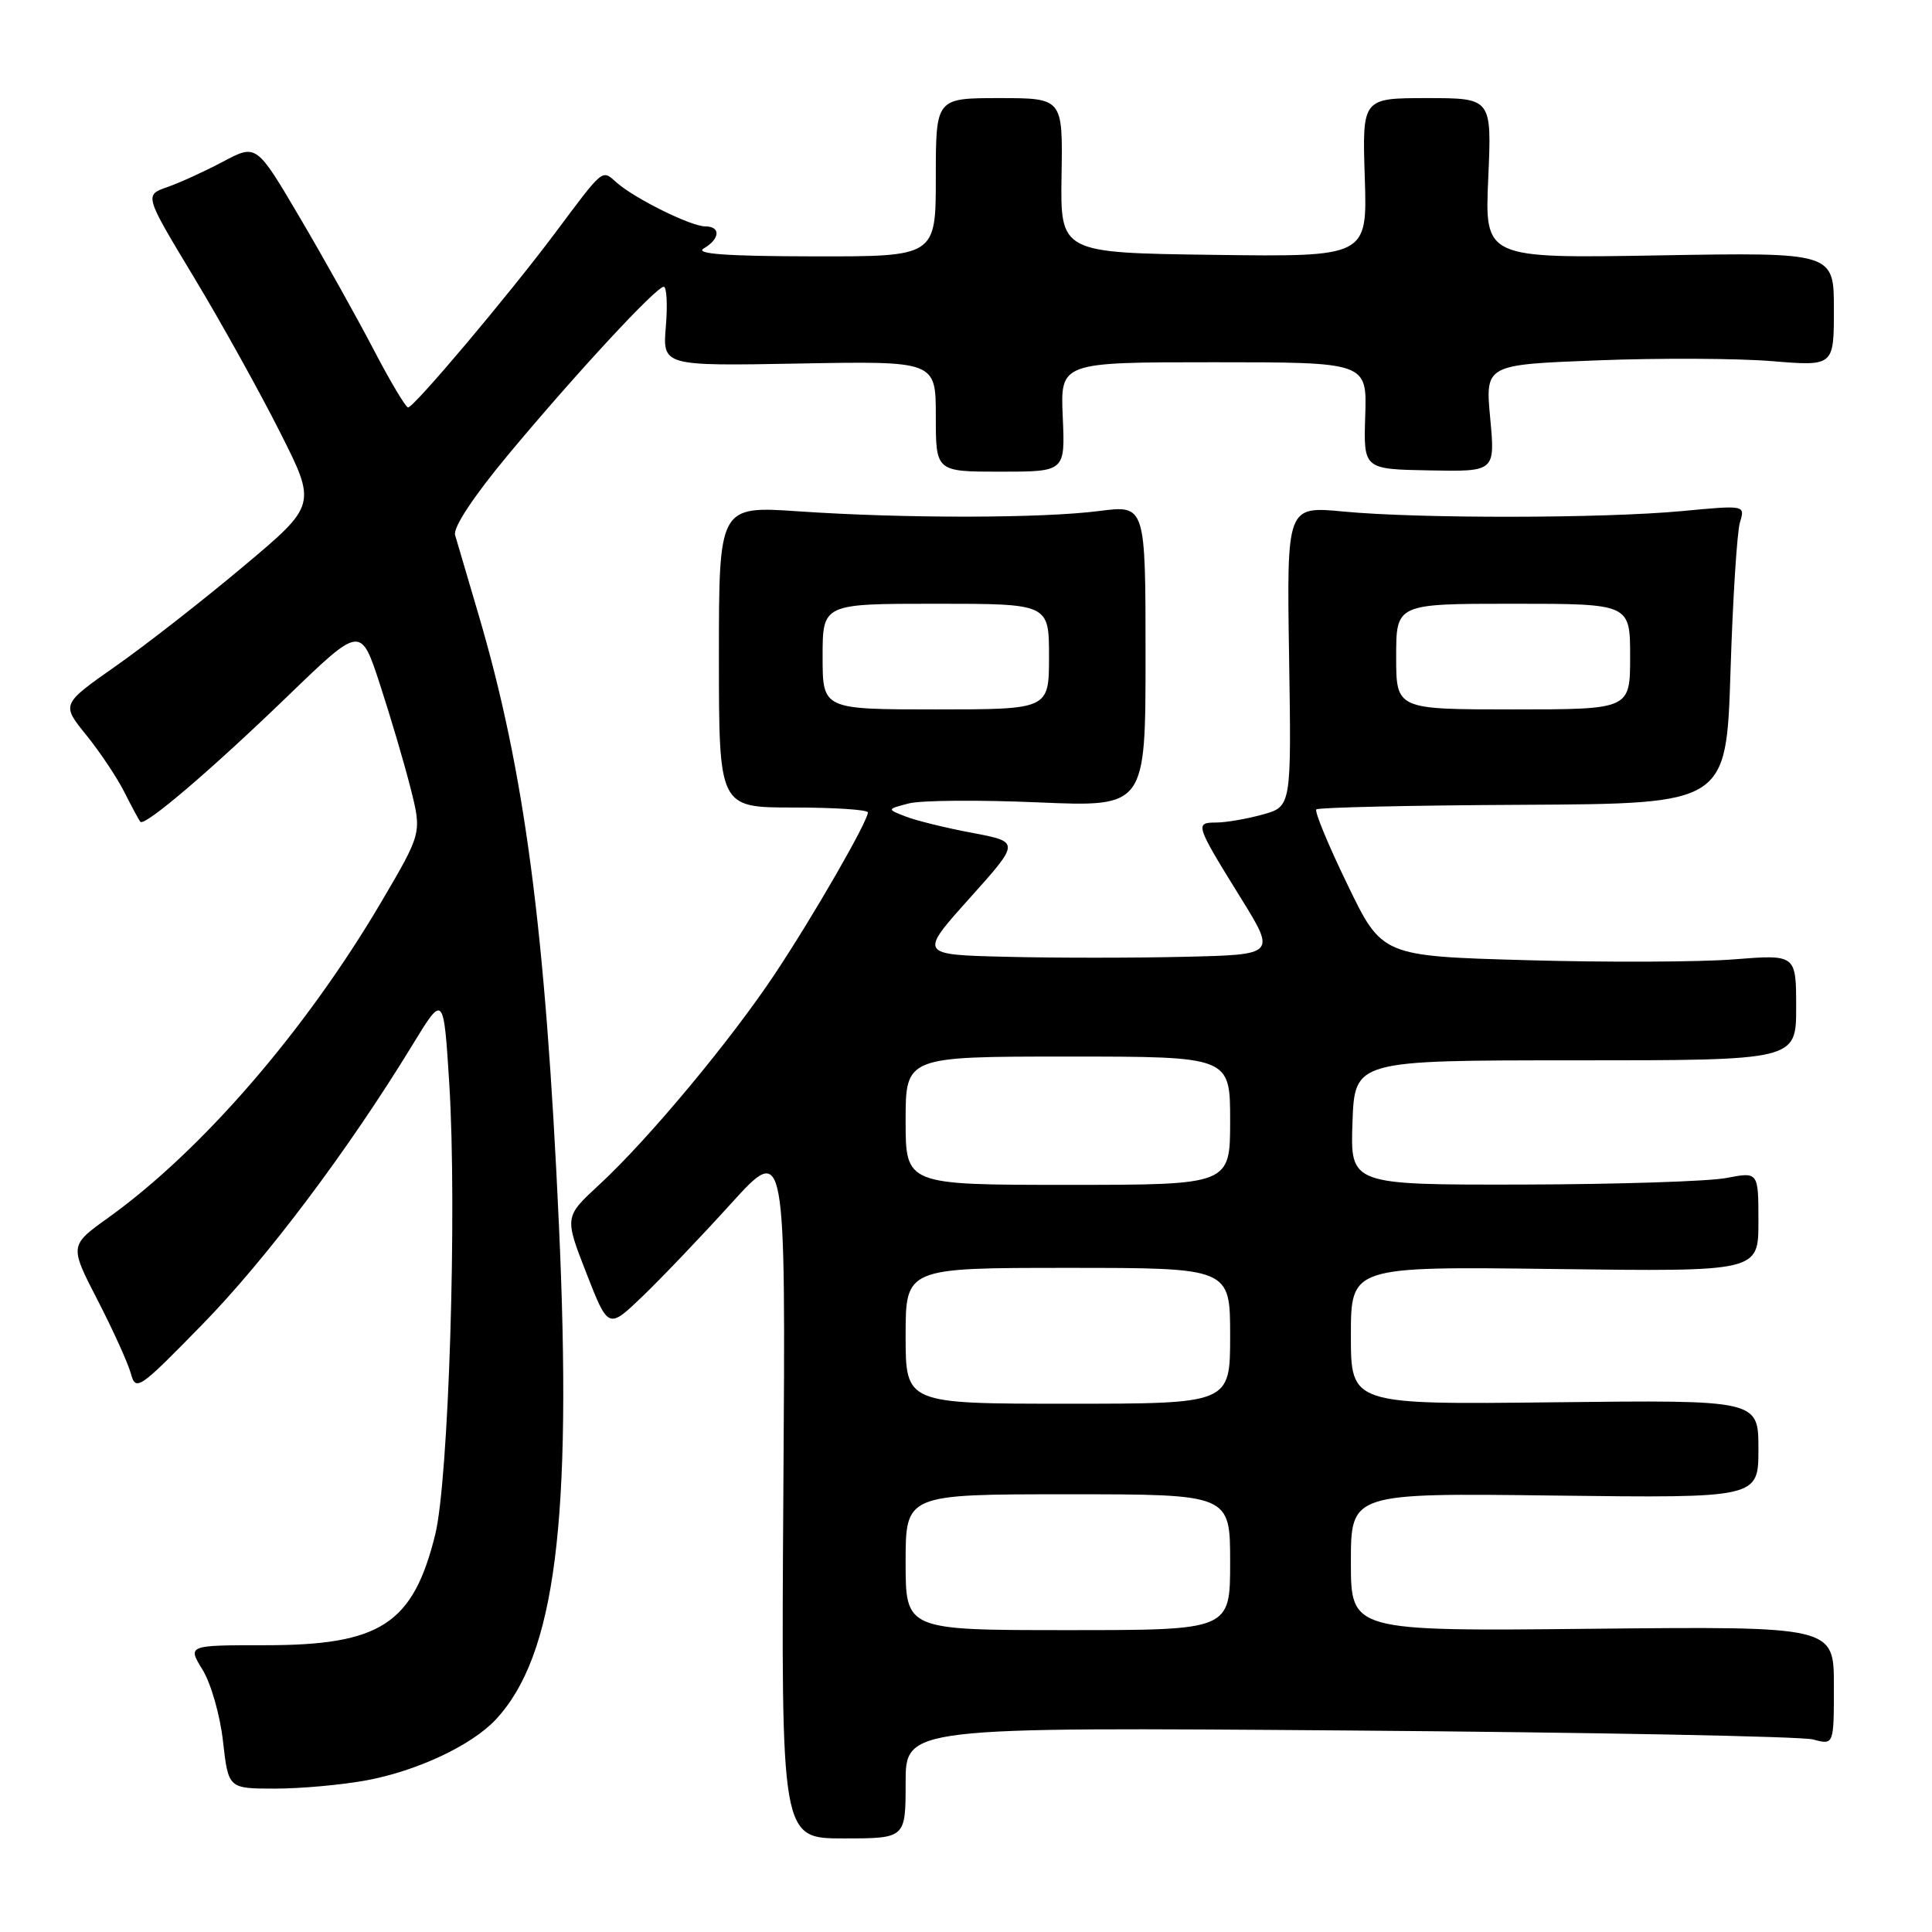 <?xml version="1.0" encoding="UTF-8" standalone="no"?>
<!DOCTYPE svg PUBLIC "-//W3C//DTD SVG 1.1//EN" "http://www.w3.org/Graphics/SVG/1.1/DTD/svg11.dtd" >
<svg xmlns="http://www.w3.org/2000/svg" xmlns:xlink="http://www.w3.org/1999/xlink" version="1.1" viewBox="0 0 256 256">
 <g >
 <path fill="currentColor"
d=" M 120.00 236.22 C 120.00 228.85 120.00 228.85 178.75 229.30 C 211.06 229.55 238.74 230.08 240.25 230.49 C 243.00 231.23 243.00 231.23 243.00 223.37 C 243.00 215.50 243.00 215.50 211.00 215.82 C 179.00 216.15 179.00 216.15 179.00 206.99 C 179.00 197.83 179.00 197.83 206.00 198.17 C 233.00 198.50 233.00 198.50 233.00 192.00 C 233.00 185.50 233.00 185.50 206.00 185.81 C 179.00 186.12 179.00 186.12 179.00 176.96 C 179.00 167.81 179.00 167.81 206.00 168.15 C 233.00 168.50 233.00 168.50 233.00 161.88 C 233.00 155.27 233.00 155.27 228.75 156.09 C 226.41 156.54 214.24 156.93 201.71 156.96 C 178.92 157.00 178.92 157.00 179.21 148.75 C 179.50 140.50 179.50 140.50 208.75 140.50 C 238.00 140.50 238.00 140.50 238.00 133.48 C 238.00 126.47 238.00 126.47 229.75 127.12 C 225.21 127.48 212.87 127.53 202.31 127.23 C 183.12 126.69 183.12 126.69 178.54 117.20 C 176.01 111.99 174.16 107.51 174.42 107.25 C 174.68 106.99 187.01 106.71 201.82 106.64 C 228.74 106.50 228.74 106.50 229.30 89.00 C 229.60 79.38 230.17 70.47 230.55 69.22 C 231.25 66.93 231.25 66.93 222.88 67.72 C 212.40 68.70 187.93 68.73 178.00 67.78 C 170.50 67.07 170.50 67.07 170.81 86.97 C 171.12 106.87 171.12 106.87 167.31 107.93 C 165.21 108.51 162.44 108.99 161.14 108.99 C 158.30 109.00 158.39 109.26 164.42 119.00 C 169.06 126.50 169.06 126.50 156.97 126.78 C 150.32 126.94 139.68 126.94 133.33 126.78 C 121.77 126.50 121.77 126.50 128.47 119.03 C 135.17 111.56 135.17 111.56 128.84 110.36 C 125.35 109.71 121.38 108.73 120.00 108.19 C 117.50 107.22 117.50 107.22 120.41 106.46 C 122.01 106.04 129.73 105.98 137.56 106.32 C 151.79 106.93 151.79 106.93 151.79 86.93 C 151.79 66.92 151.79 66.92 145.65 67.71 C 138.00 68.69 119.90 68.71 105.88 67.76 C 95.26 67.03 95.26 67.03 95.26 87.02 C 95.26 107.00 95.26 107.00 105.13 107.00 C 110.56 107.00 115.00 107.29 115.00 107.65 C 115.00 108.83 107.81 121.33 102.71 129.00 C 96.83 137.86 85.86 151.03 79.39 156.99 C 74.79 161.24 74.79 161.24 77.69 168.68 C 80.60 176.12 80.60 176.12 85.10 171.81 C 87.57 169.44 92.86 163.90 96.85 159.50 C 104.11 151.50 104.11 151.50 103.80 197.55 C 103.50 243.60 103.50 243.60 111.75 243.60 C 120.00 243.60 120.00 243.60 120.00 236.22 Z  M 48.53 235.91 C 55.28 234.66 62.50 231.27 65.70 227.84 C 73.58 219.39 75.85 201.60 74.06 162.30 C 72.28 123.10 69.52 102.16 63.40 81.41 C 61.95 76.51 60.56 71.77 60.30 70.89 C 60.02 69.90 62.75 65.77 67.34 60.25 C 76.28 49.52 86.94 38.00 87.95 38.00 C 88.34 38.00 88.47 40.36 88.23 43.25 C 87.79 48.50 87.79 48.50 105.90 48.17 C 124.00 47.84 124.00 47.84 124.00 55.17 C 124.00 62.50 124.00 62.50 132.57 62.50 C 141.14 62.50 141.14 62.50 140.82 55.25 C 140.50 48.00 140.50 48.00 160.82 48.00 C 181.13 48.00 181.13 48.00 180.90 55.08 C 180.67 62.17 180.67 62.17 189.40 62.33 C 198.12 62.50 198.12 62.50 197.46 55.41 C 196.80 48.32 196.80 48.32 211.65 47.75 C 219.82 47.43 230.21 47.48 234.75 47.85 C 243.00 48.53 243.00 48.53 243.00 40.99 C 243.00 33.44 243.00 33.44 219.86 33.84 C 196.73 34.24 196.73 34.24 197.20 23.62 C 197.67 13.00 197.67 13.00 189.09 13.00 C 180.50 13.00 180.50 13.00 180.84 23.52 C 181.18 34.04 181.18 34.04 160.84 33.77 C 140.50 33.50 140.50 33.50 140.66 23.25 C 140.83 13.00 140.83 13.00 132.41 13.00 C 124.00 13.00 124.00 13.00 124.00 23.50 C 124.00 34.00 124.00 34.00 107.75 33.97 C 96.22 33.95 92.01 33.64 93.25 32.92 C 95.41 31.66 95.53 30.00 93.46 30.00 C 91.57 30.00 84.14 26.33 81.73 24.21 C 79.72 22.44 80.10 22.12 73.46 31.00 C 67.34 39.17 54.84 54.00 54.07 53.99 C 53.76 53.98 51.70 50.53 49.50 46.31 C 47.30 42.09 42.91 34.23 39.74 28.85 C 33.98 19.07 33.98 19.07 29.59 21.40 C 27.18 22.68 23.84 24.21 22.17 24.79 C 19.13 25.85 19.13 25.85 25.66 36.68 C 29.25 42.63 34.38 51.86 37.07 57.20 C 41.97 66.90 41.97 66.90 32.23 75.07 C 26.88 79.56 19.27 85.51 15.31 88.28 C 8.13 93.32 8.13 93.32 11.44 97.41 C 13.26 99.66 15.54 103.08 16.50 105.00 C 17.47 106.92 18.41 108.68 18.60 108.89 C 19.18 109.54 27.95 102.06 38.15 92.21 C 47.80 82.89 47.80 82.89 50.35 90.70 C 51.75 94.99 53.58 101.17 54.40 104.43 C 55.90 110.36 55.90 110.36 50.56 119.45 C 40.49 136.56 26.76 152.44 14.35 161.35 C 9.20 165.04 9.20 165.04 12.93 172.27 C 14.98 176.25 16.96 180.62 17.34 182.00 C 17.99 184.39 18.42 184.09 26.81 175.50 C 35.34 166.77 46.15 152.39 54.64 138.48 C 58.78 131.69 58.78 131.69 59.53 143.58 C 60.58 160.38 59.46 196.13 57.66 203.37 C 54.73 215.19 50.41 218.00 35.17 218.00 C 24.84 218.00 24.84 218.00 26.84 221.25 C 27.95 223.04 29.17 227.31 29.55 230.75 C 30.26 237.00 30.26 237.00 36.45 237.00 C 39.85 237.00 45.28 236.51 48.53 235.91 Z  M 120.00 207.00 C 120.00 198.00 120.00 198.00 141.50 198.00 C 163.00 198.00 163.00 198.00 163.00 207.00 C 163.00 216.00 163.00 216.00 141.50 216.00 C 120.00 216.00 120.00 216.00 120.00 207.00 Z  M 120.00 177.00 C 120.00 168.00 120.00 168.00 141.50 168.00 C 163.00 168.00 163.00 168.00 163.00 177.00 C 163.00 186.00 163.00 186.00 141.50 186.00 C 120.00 186.00 120.00 186.00 120.00 177.00 Z  M 120.00 148.50 C 120.00 140.00 120.00 140.00 141.50 140.00 C 163.00 140.00 163.00 140.00 163.00 148.50 C 163.00 157.00 163.00 157.00 141.50 157.00 C 120.00 157.00 120.00 157.00 120.00 148.50 Z  M 109.00 87.00 C 109.00 80.00 109.00 80.00 124.00 80.00 C 139.00 80.00 139.00 80.00 139.00 87.00 C 139.00 94.00 139.00 94.00 124.00 94.00 C 109.00 94.00 109.00 94.00 109.00 87.00 Z  M 185.00 87.00 C 185.00 80.00 185.00 80.00 200.50 80.00 C 216.00 80.00 216.00 80.00 216.00 87.00 C 216.00 94.00 216.00 94.00 200.50 94.00 C 185.00 94.00 185.00 94.00 185.00 87.00 Z "/>
</g>
</svg>